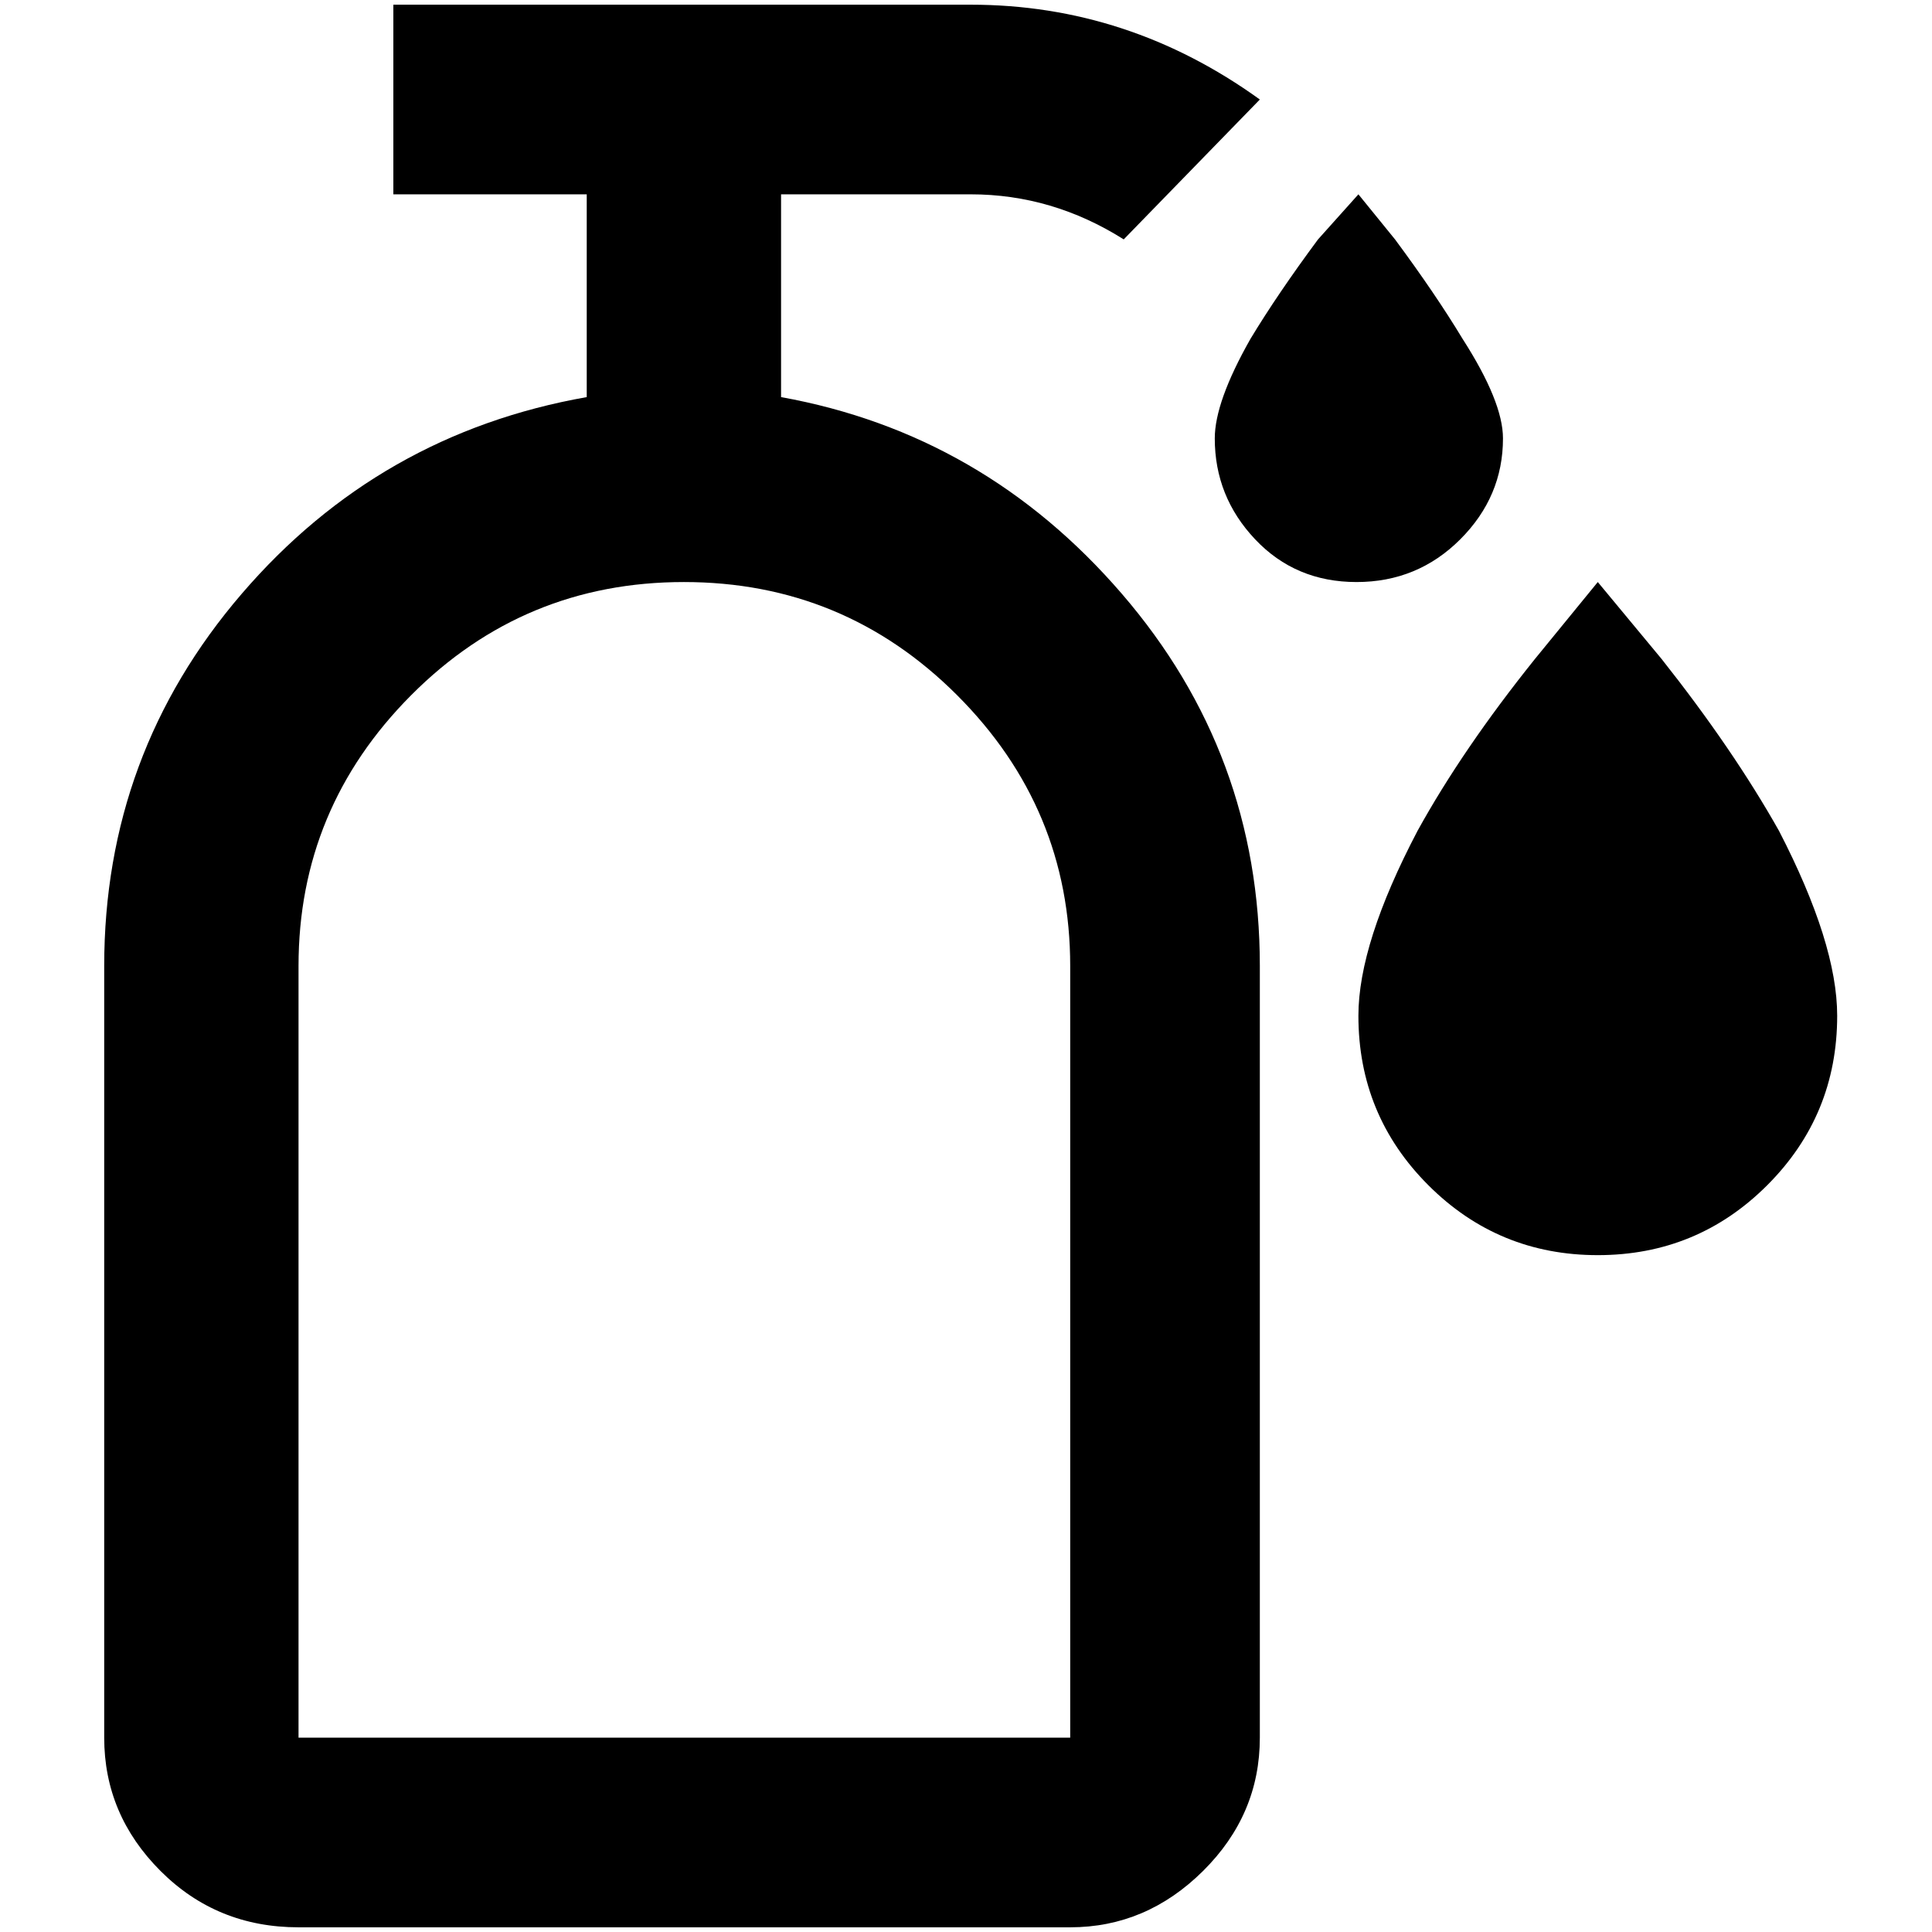 <?xml version="1.0" standalone="no"?>
<!DOCTYPE svg PUBLIC "-//W3C//DTD SVG 1.1//EN" "http://www.w3.org/Graphics/SVG/1.1/DTD/svg11.dtd" >
<svg xmlns="http://www.w3.org/2000/svg" xmlns:xlink="http://www.w3.org/1999/xlink" version="1.1" width="2048" height="2048" viewBox="-10 0 2058 2048">
   <path fill="currentColor"
d="M1284 462q0 -39 38 -106q29 -48 72 -106l43 -48l39 48q43 58 72 106q43 67 43 106q0 62 -45.5 107.5t-110.5 45.5t-108 -45.5t-43 -107.5zM1692 1332q106 0 180.5 -74.5t74.5 -180.5q0 -77 -62 -197q-49 -87 -125 -183l-68 -82l-67 82q-77 96 -125 183q-63 120 -63 197
q0 106 74.5 180.5t180.5 74.5zM1332 1024v822q0 82 -60.5 142t-141.5 60h-822q-87 0 -147 -60t-60 -142v-822q0 -226 146.5 -396.5t367.5 -209.5v-216h-206v-202h615q168 0 308 101l-145 149q-76 -48 -163 -48h-202v216q216 39 363 209.5t147 396.5zM1130 1024
q0 -168 -120.5 -288.5t-291 -120.5t-290.5 120.5t-120 288.5v822h822v-822z" />
</svg>
